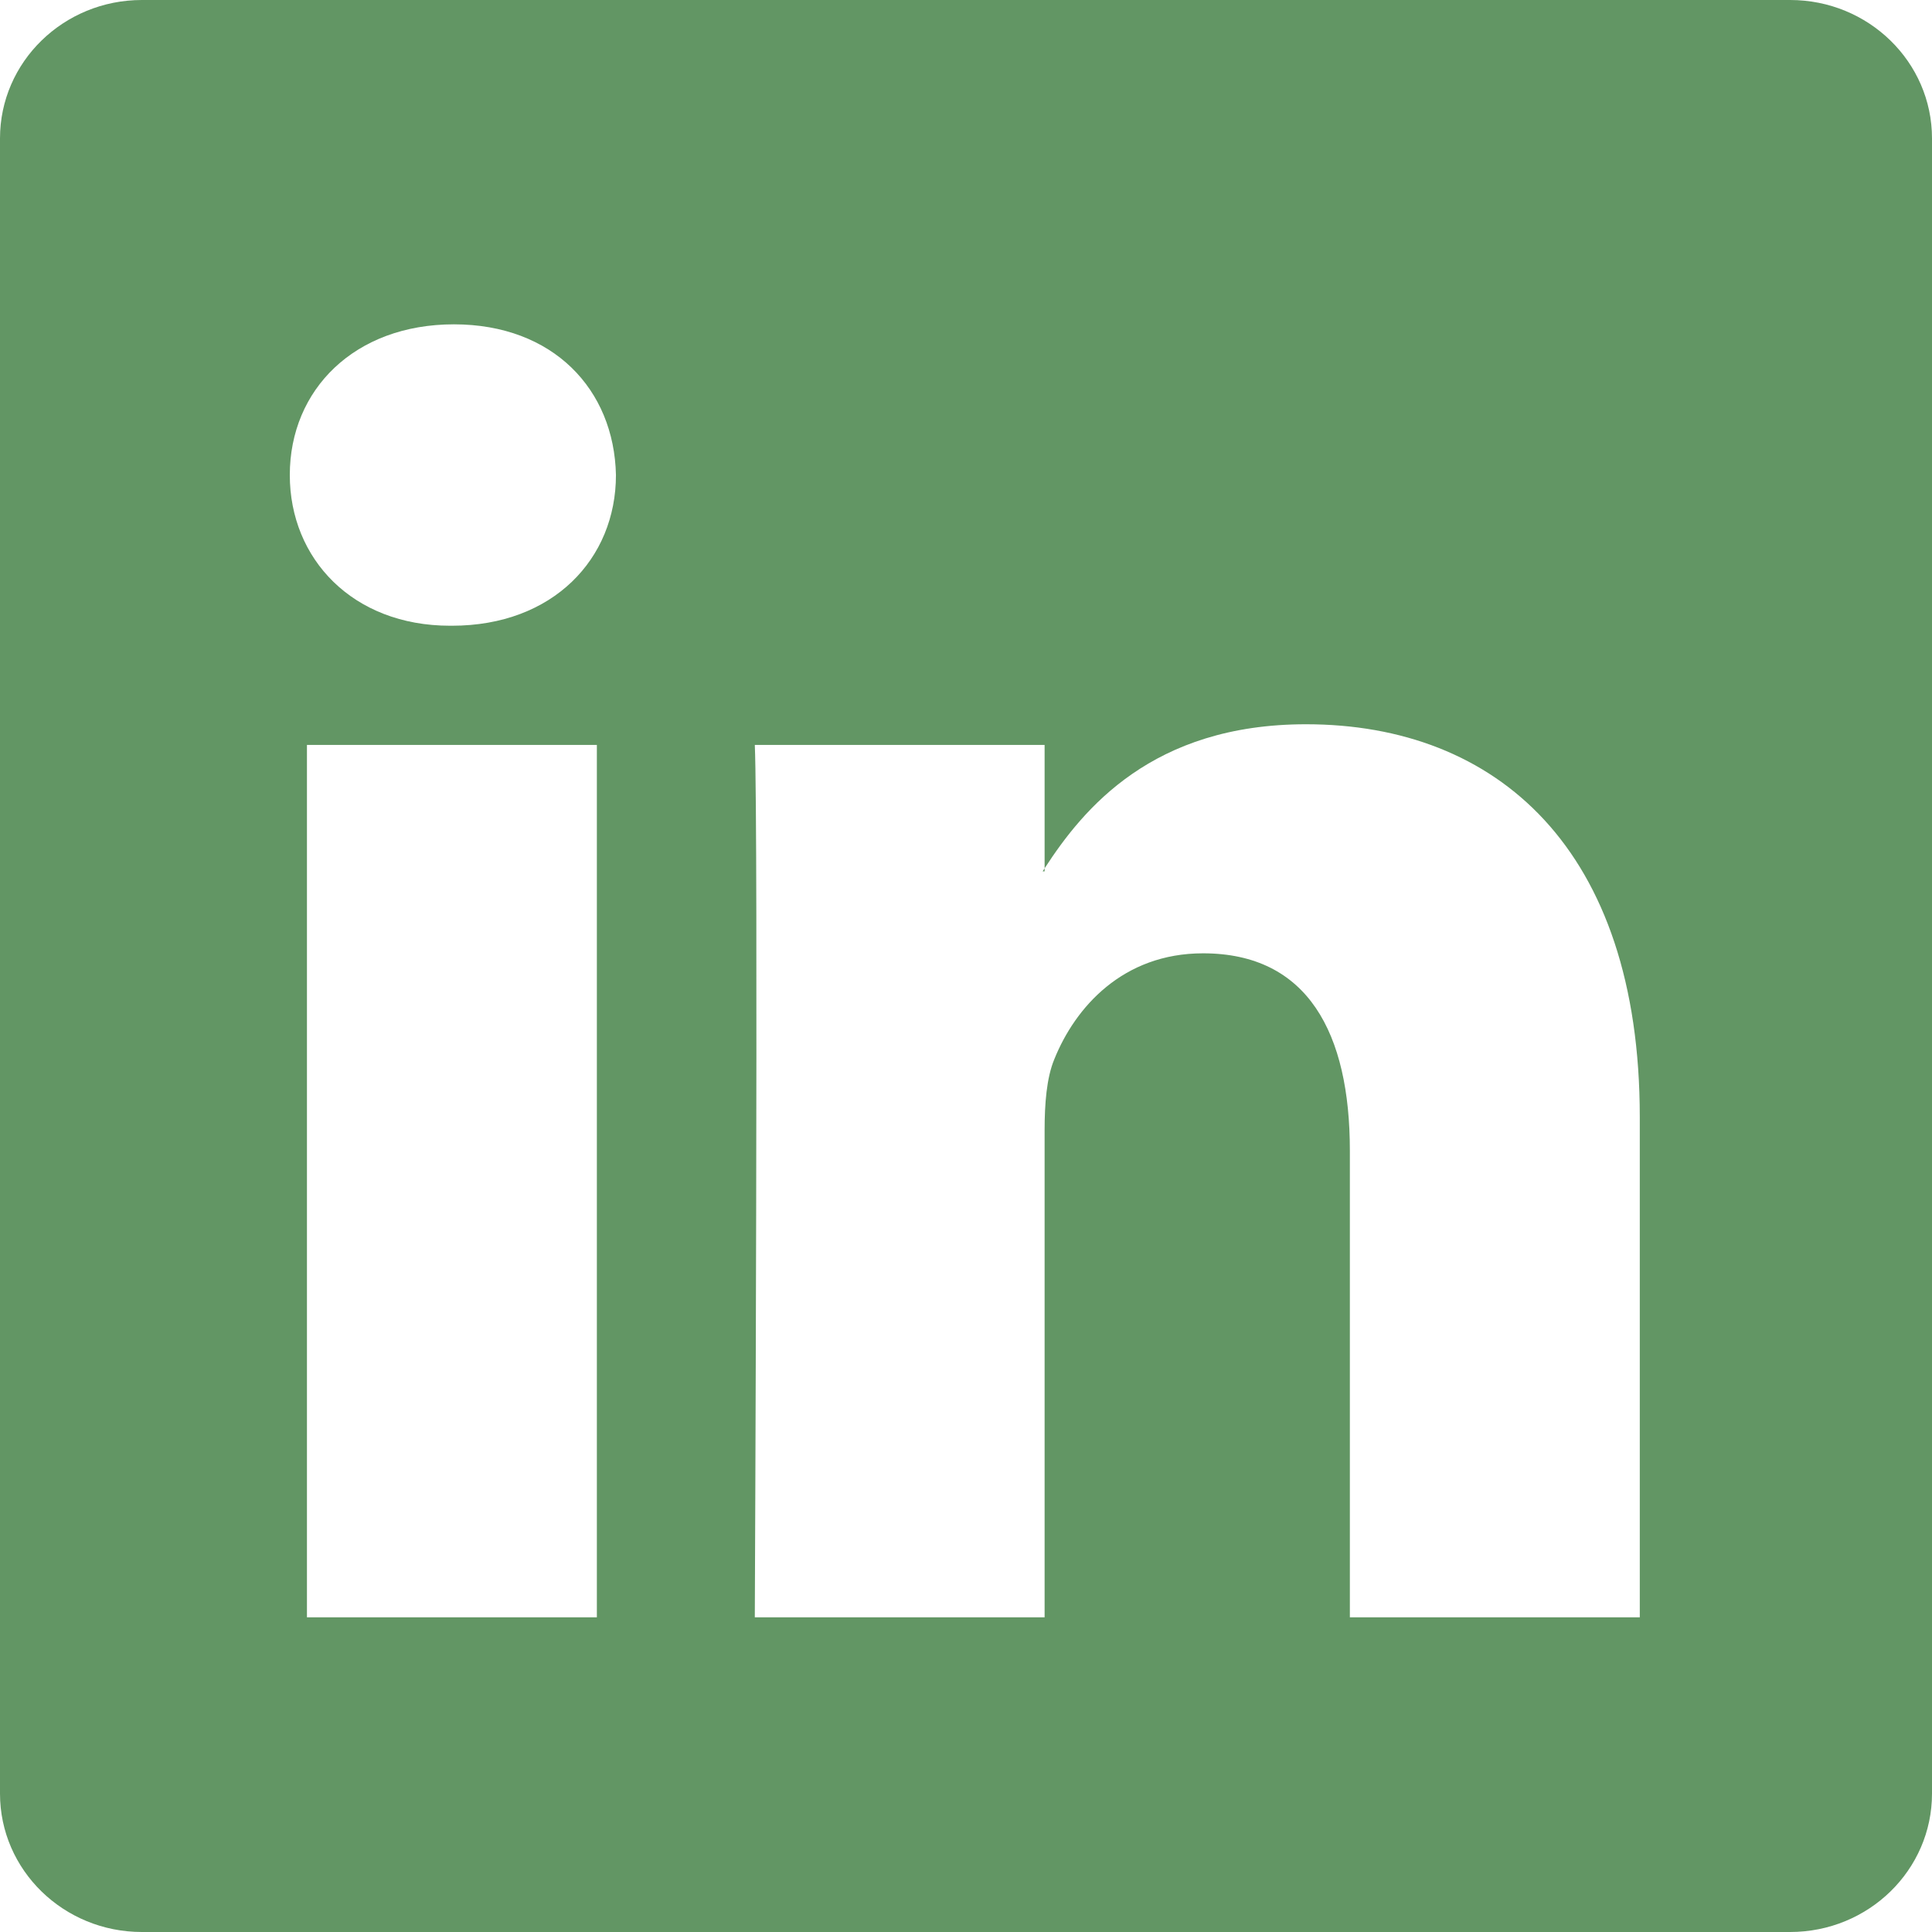 <svg width="16" height="16" viewBox="0 0 16 16" fill="none" xmlns="http://www.w3.org/2000/svg">
<path d="M0 1.146C0 0.513 0.526 0 1.175 0H14.825C15.474 0 16 0.513 16 1.146V14.854C16 15.487 15.474 16 14.825 16H1.175C0.526 16 0 15.487 0 14.854V1.146ZM4.943 13.394V6.169H2.542V13.394H4.943ZM3.743 5.182C4.58 5.182 5.101 4.628 5.101 3.934C5.086 3.225 4.581 2.686 3.759 2.686C2.937 2.686 2.4 3.226 2.4 3.934C2.4 4.628 2.921 5.182 3.727 5.182H3.743ZM8.651 13.394V9.359C8.651 9.143 8.667 8.927 8.731 8.773C8.904 8.342 9.299 7.895 9.963 7.895C10.832 7.895 11.179 8.557 11.179 9.529V13.394H13.58V9.25C13.58 7.03 12.396 5.998 10.816 5.998C9.542 5.998 8.971 6.698 8.651 7.191V7.216H8.635C8.64 7.208 8.646 7.199 8.651 7.191V6.169H6.251C6.281 6.847 6.251 13.394 6.251 13.394H8.651Z" fill="#629664"/>
</svg>
